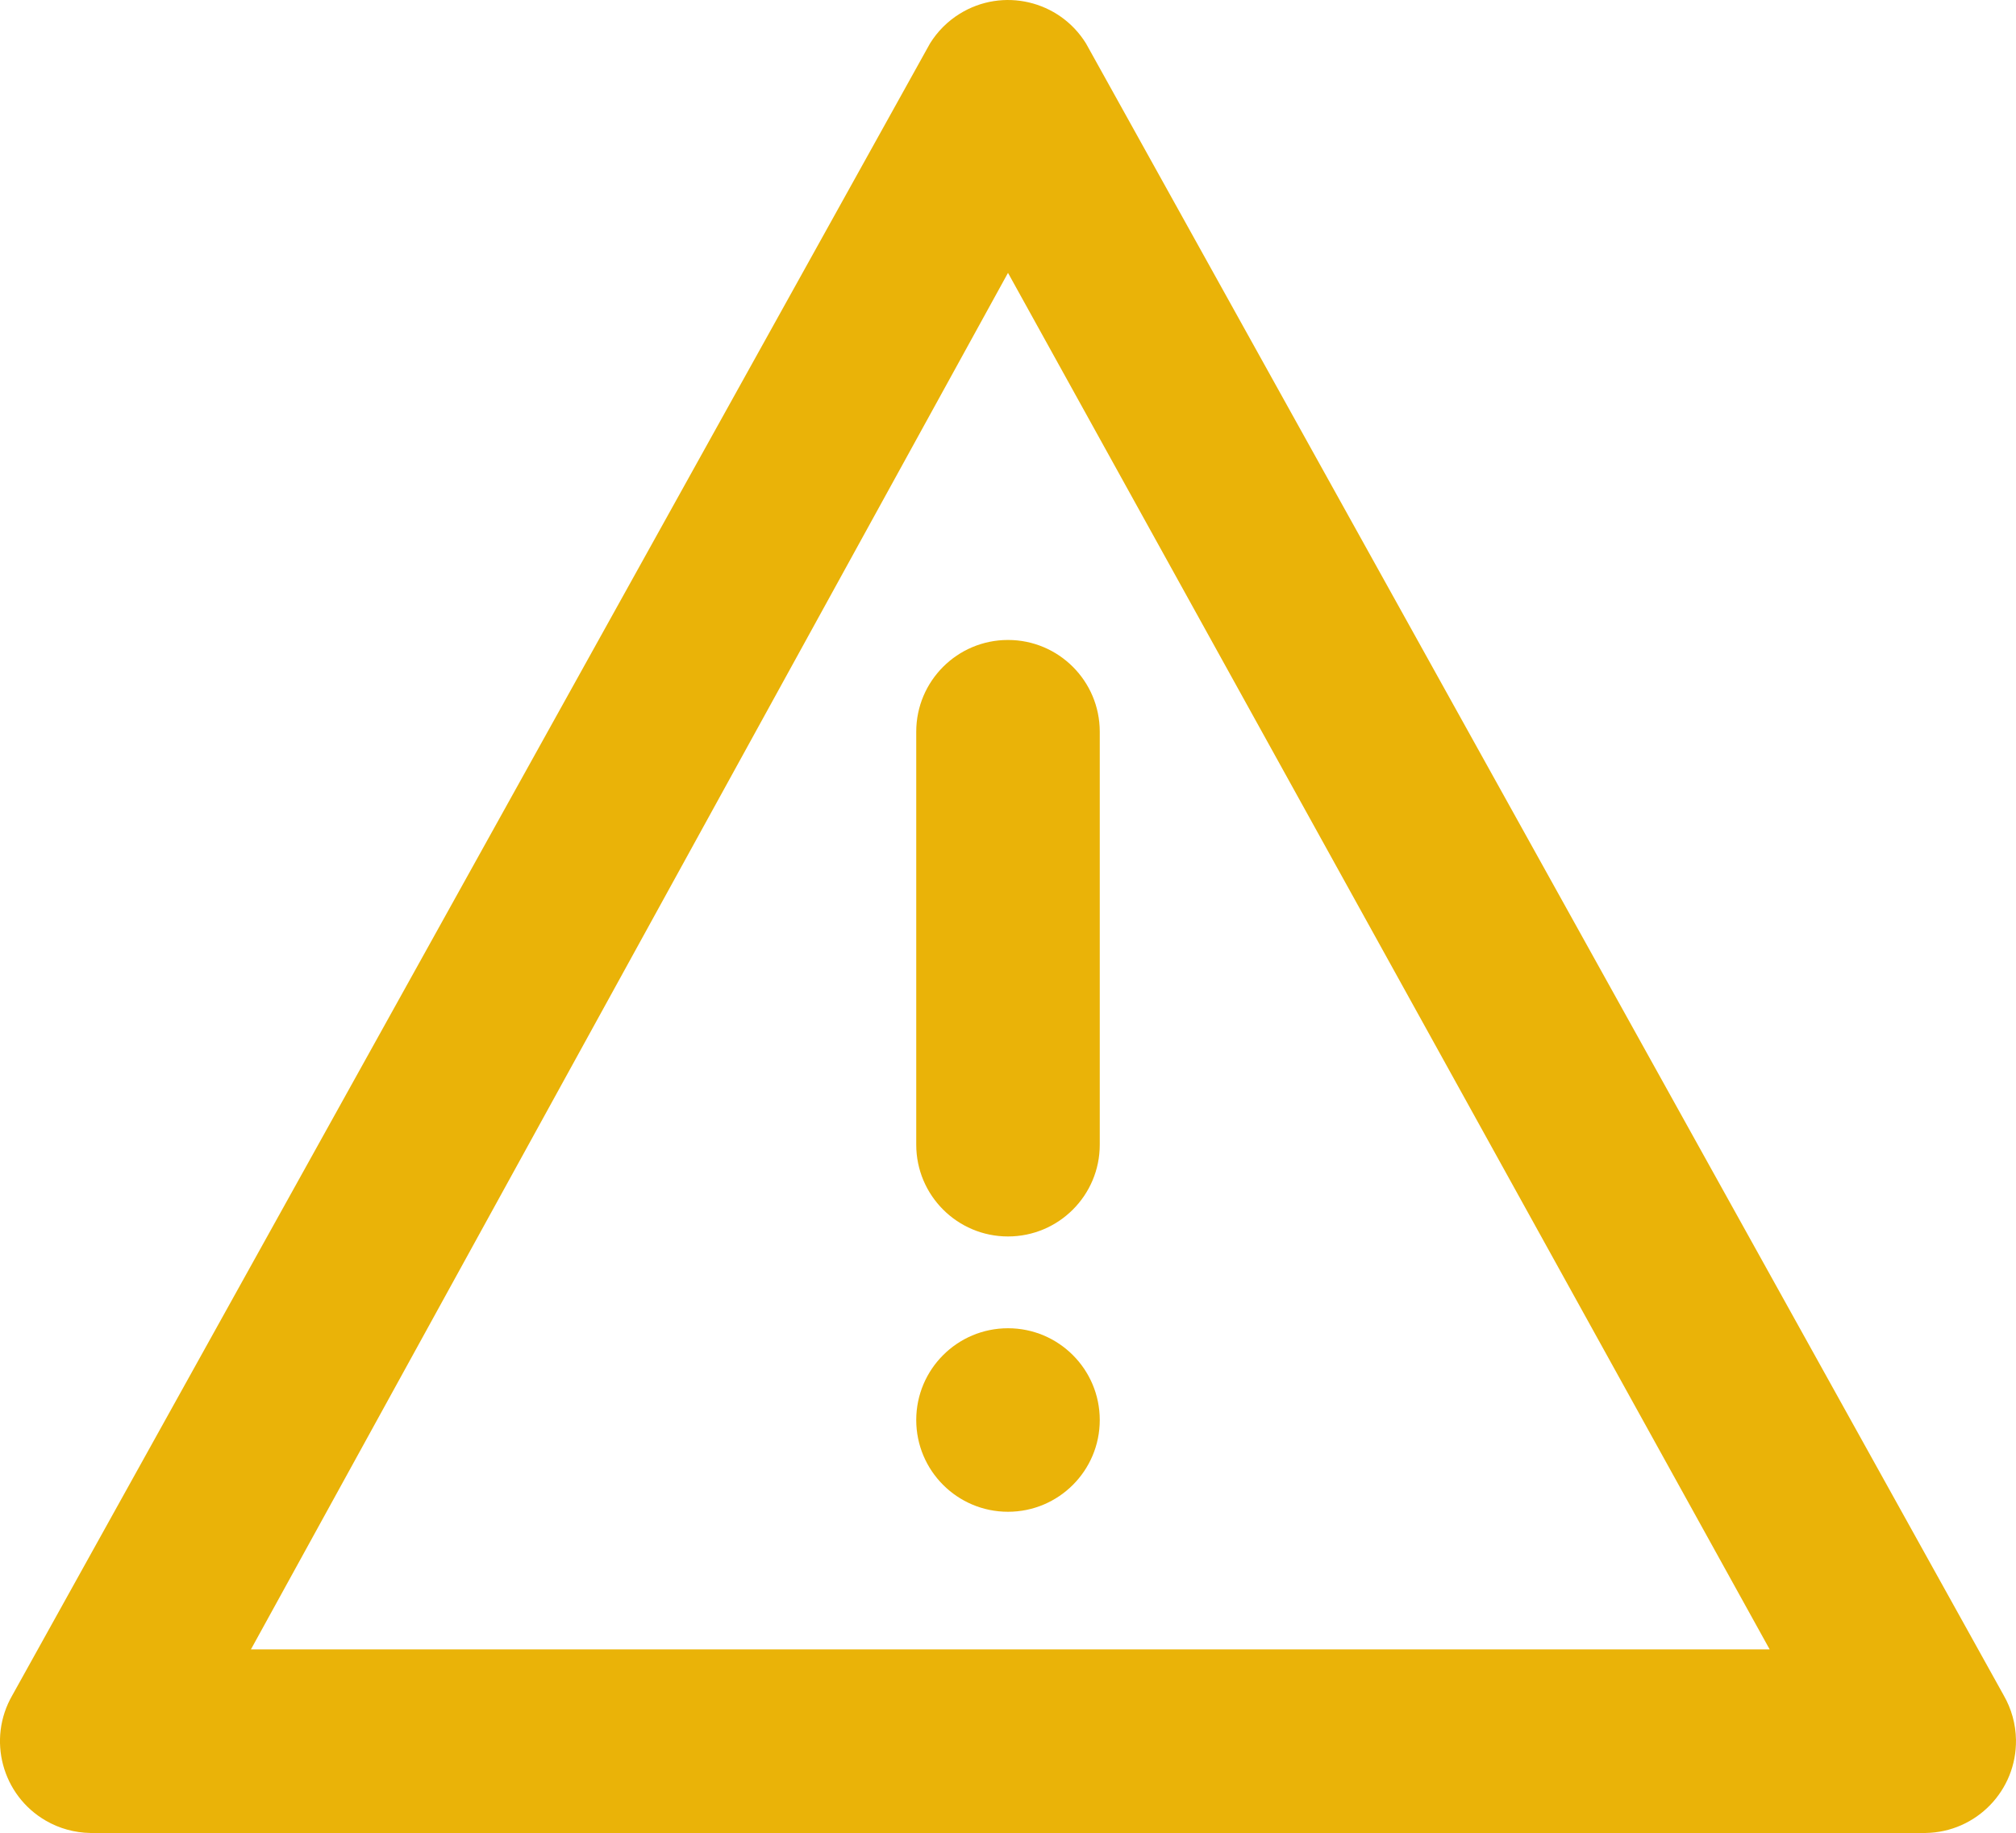 <?xml version="1.0" encoding="UTF-8"?><svg id="Layer_1" xmlns="http://www.w3.org/2000/svg" viewBox="0 0 732.28 665.78"><defs><style>.cls-1{fill:#eab308;stroke-width:0px;}</style></defs><g id="Layer_2"><g id="icons_Q2"><path class="cls-1" d="m366.14,99.11l276.67,500H91.14L366.14,99.11M4.47,615.78c-9.21,15.94-3.75,36.33,12.19,45.54,4.91,2.84,10.47,4.37,16.14,4.46h666.67c18.41-.29,33.09-15.45,32.8-33.86-.09-5.67-1.63-11.23-4.46-16.14L394.47,15.78c-9.7-15.65-30.24-20.47-45.89-10.77-4.37,2.71-8.06,6.4-10.77,10.77L4.47,615.78Z"/><path class="cls-1" d="m332.81,265.78v150c0,18.41,14.92,33.33,33.33,33.33s33.33-14.92,33.33-33.33v-150c0-18.41-14.92-33.33-33.33-33.33s-33.33,14.92-33.33,33.33Z"/><circle class="cls-1" cx="366.14" cy="515.78" r="33.33"/></g></g></svg>